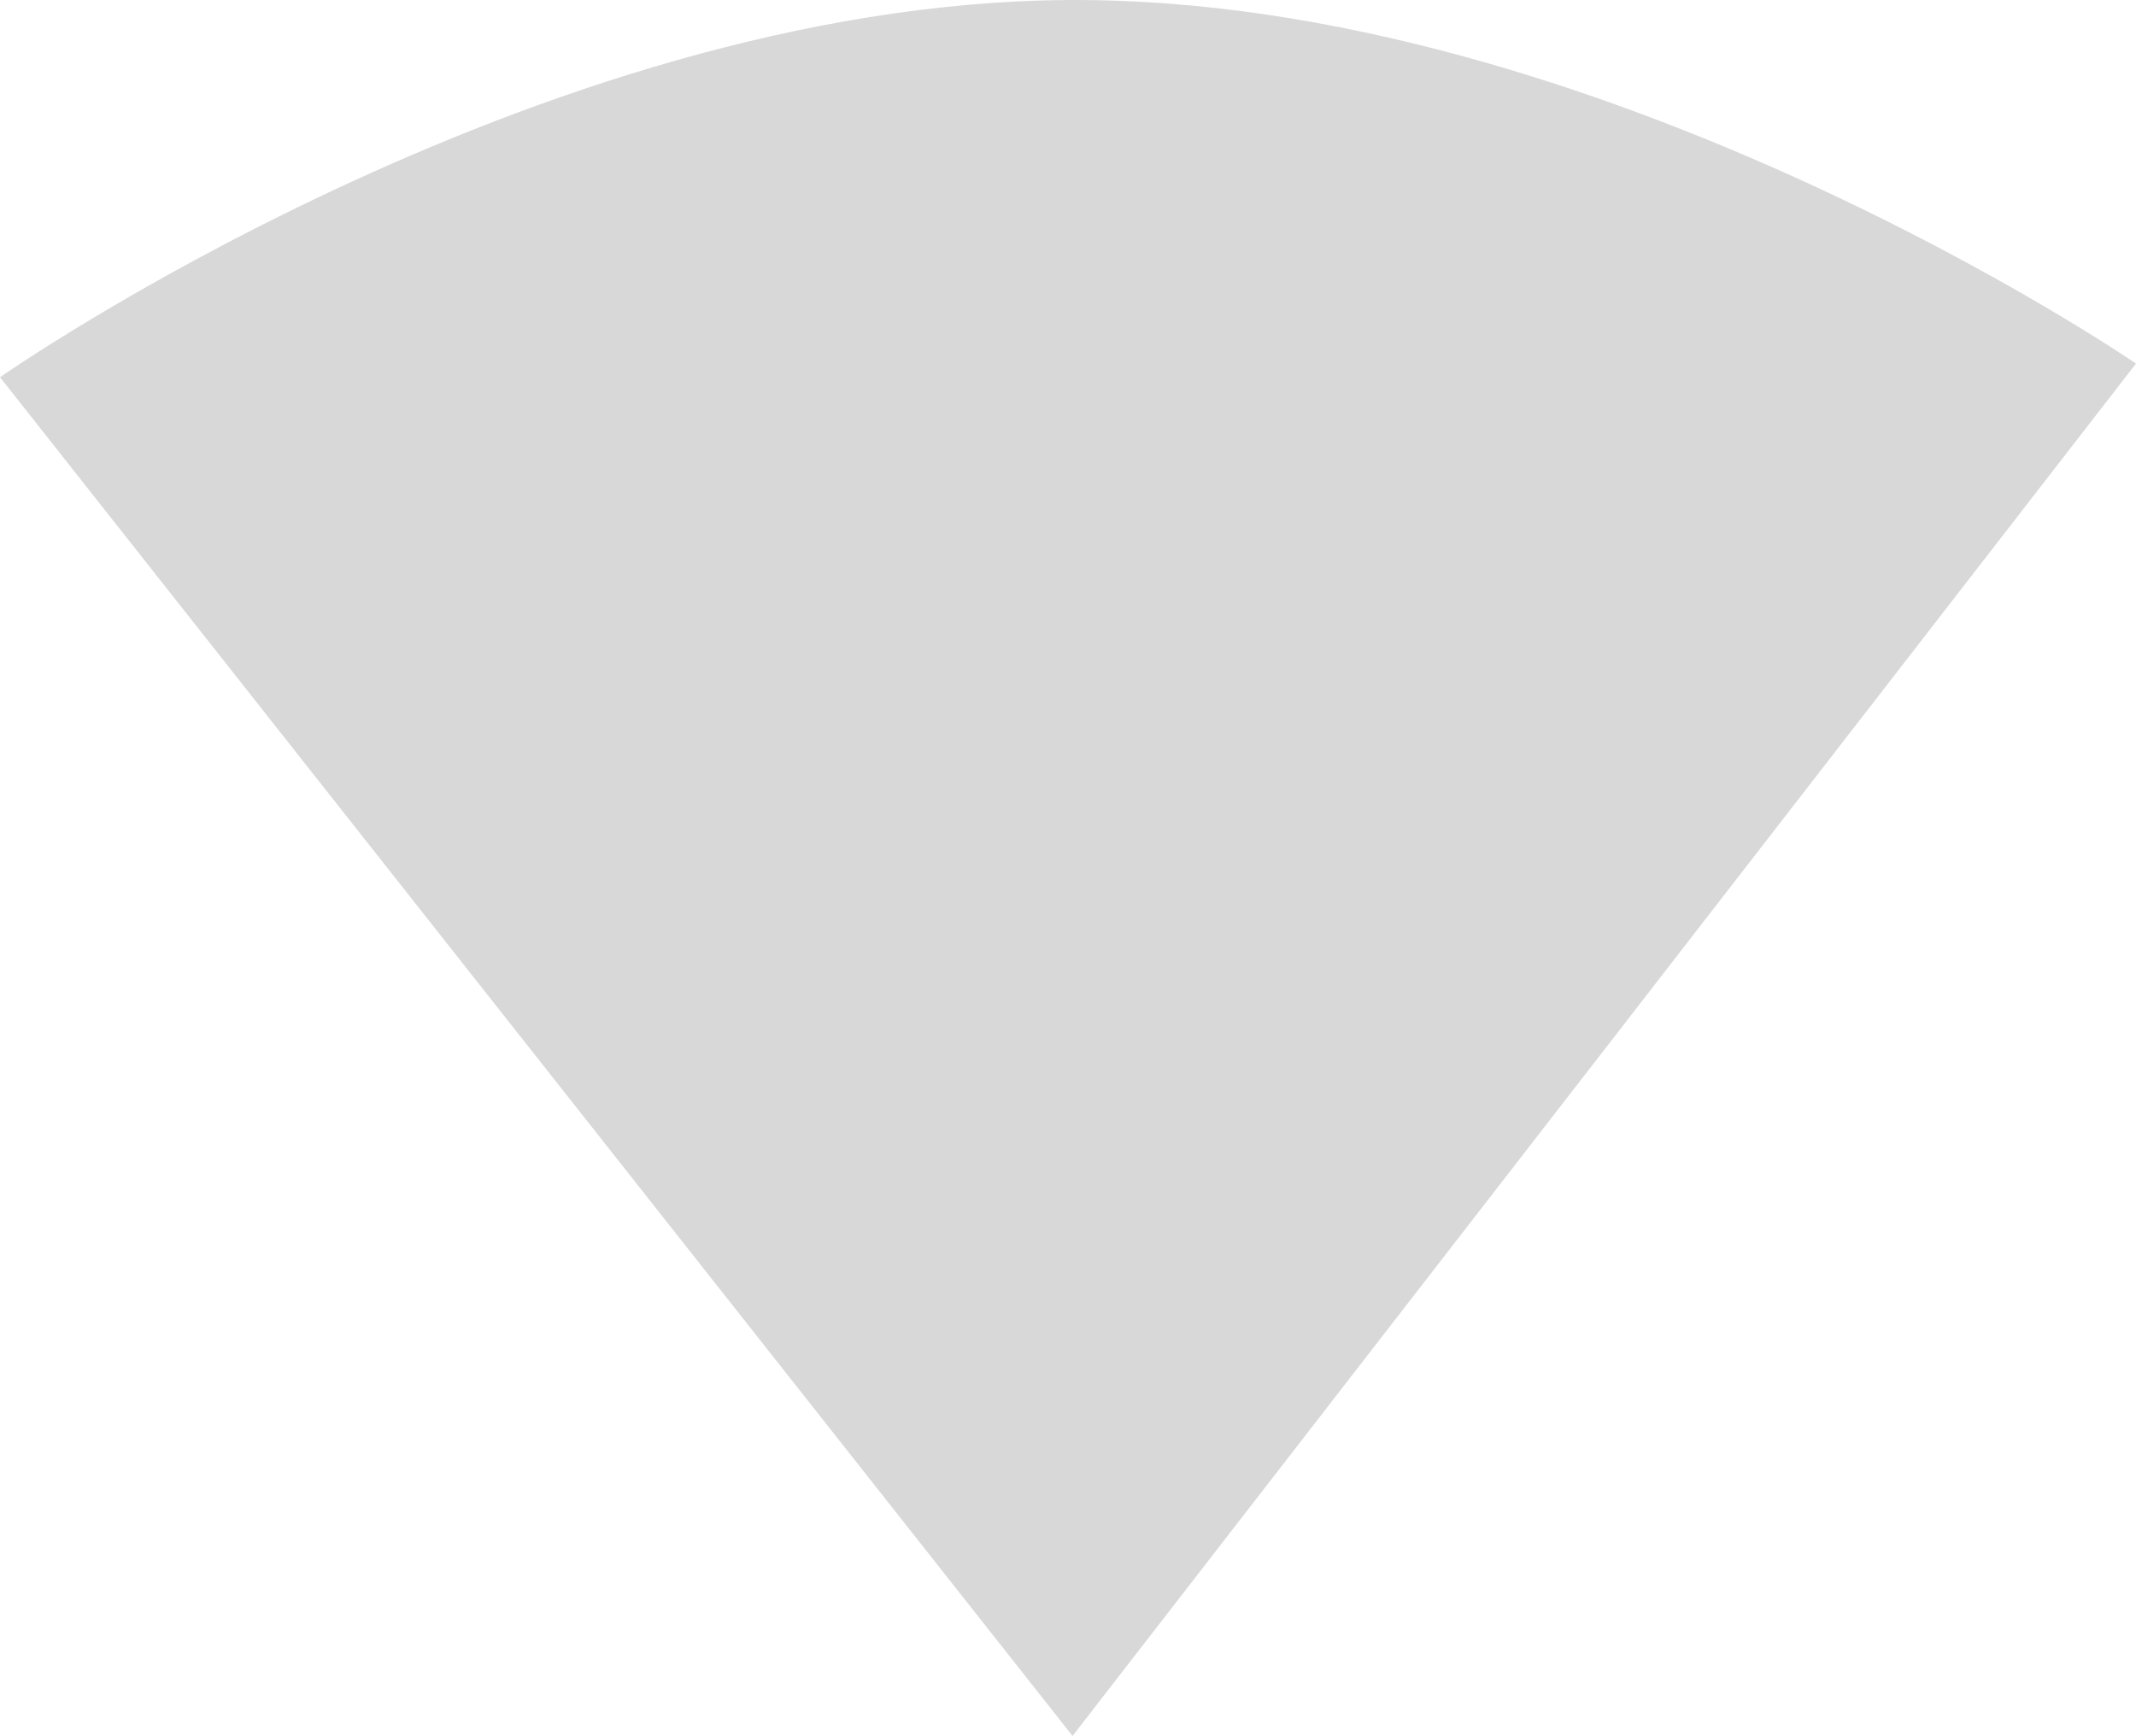 <?xml version="1.0" encoding="UTF-8"?>
<svg width="235px" height="191px" viewBox="0 0 235 191" version="1.1" xmlns="http://www.w3.org/2000/svg" xmlns:xlink="http://www.w3.org/1999/xlink">
    <!-- Generator: Sketch 43.1 (39012) - http://www.bohemiancoding.com/sketch -->
    <title>Path 2</title>
    <desc>Created with Sketch.</desc>
    <defs></defs>
    <g id="Page-1" stroke="none" stroke-width="1" fill="none" fill-rule="evenodd">
        <g id="close" transform="translate(-70, -159)" fill="#D8D8D8">
            <path d="M188,350.003 L70,200.503 C70,200.503 128.835,159.377 187.5,159.003 C246.165,158.628 305,199.003 305,199.003 L188,350.003 Z" id="Path-2"></path>
        </g>
    </g>
</svg>
